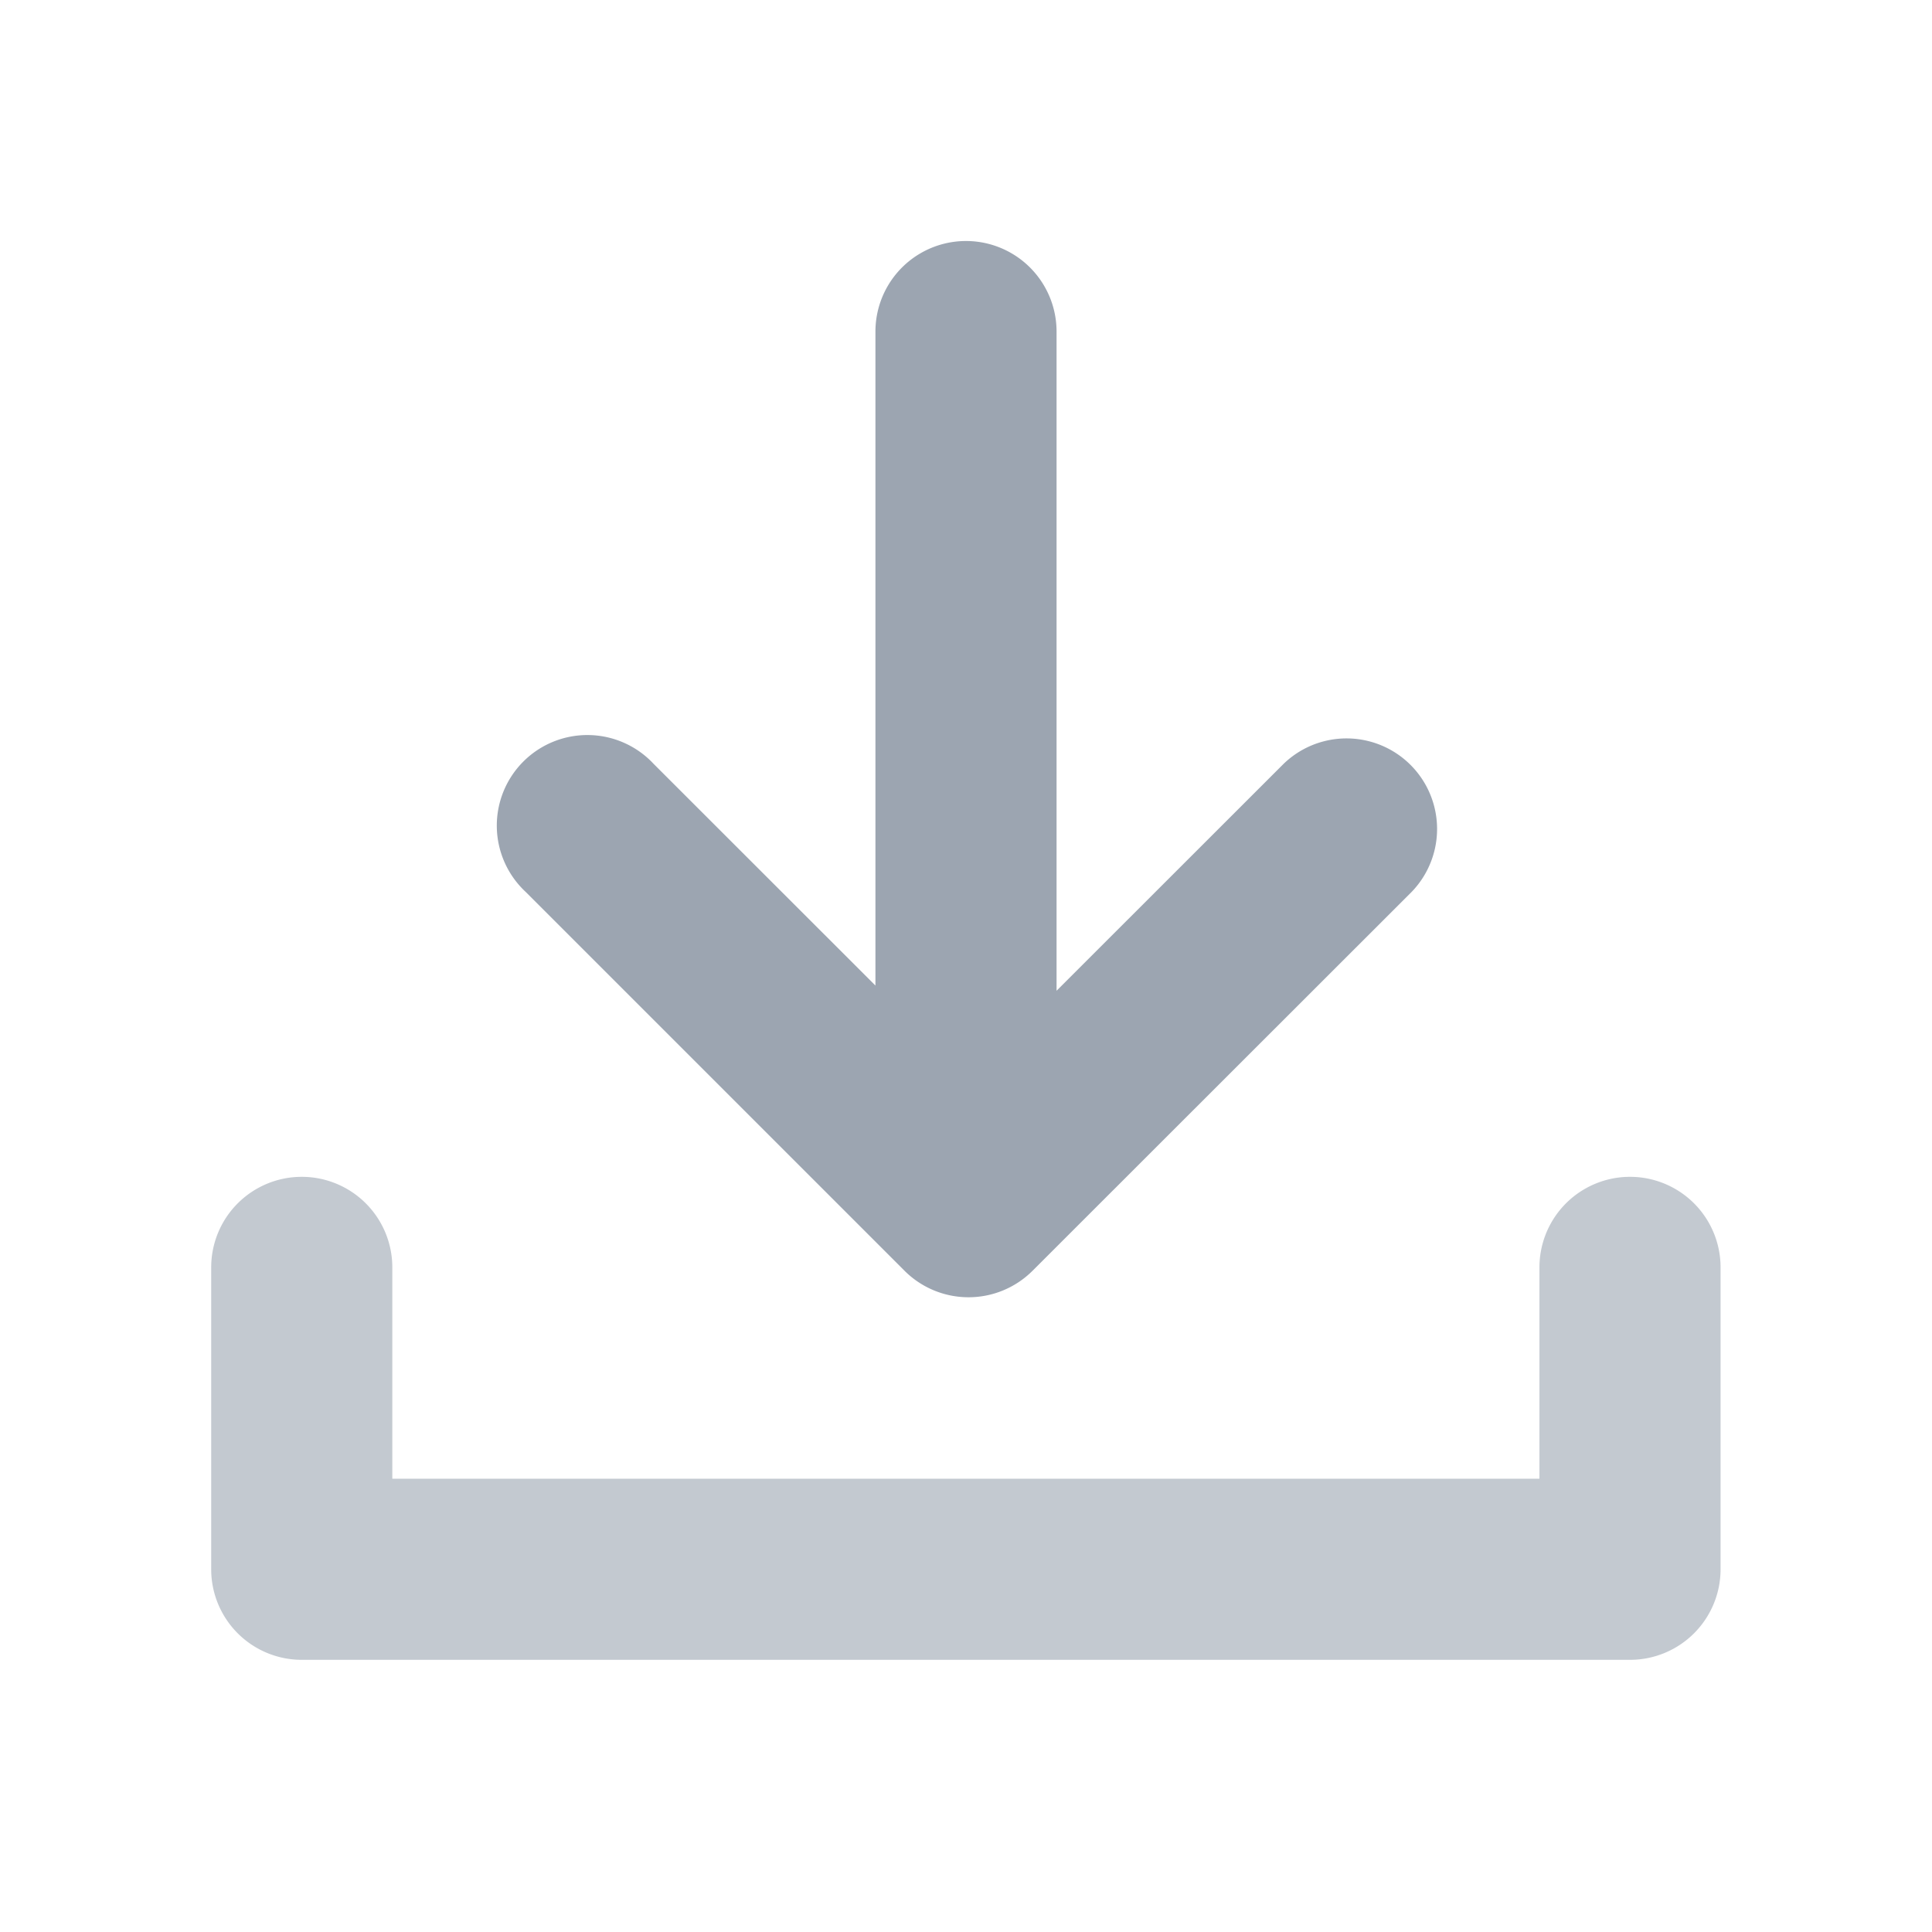 <svg width="16" height="16" viewBox="0 0 16 16" fill="none" xmlns="http://www.w3.org/2000/svg">
  <g clip-path="url(#a)" fill-rule="evenodd" clip-rule="evenodd" fill="#9CA5B1">
    <path d="M8.75 2.746a.75.75 0 0 0-1.5 0v5.416L5.413 6.326a.75.75 0 1 0-1.06 1.06l3.138 3.138a.75.75 0 0 0 1.06 0l3.14-3.138a.75.75 0 0 0-1.061-1.06L8.75 8.205z"/>
    <path opacity=".6" d="M2.499 9.746a.75.75 0 0 1 .75.75v1.75h9.5v-1.75a.75.75 0 0 1 1.5 0v2.5a.75.75 0 0 1-.75.75h-11a.75.75 0 0 1-.75-.75v-2.5a.75.75 0 0 1 .75-.75"/>
  </g>
  <defs>
    <clipPath id="a">
      <path fill="#fff" d="M0 0h16v16H0z"/>
    </clipPath>
  </defs>
</svg>
